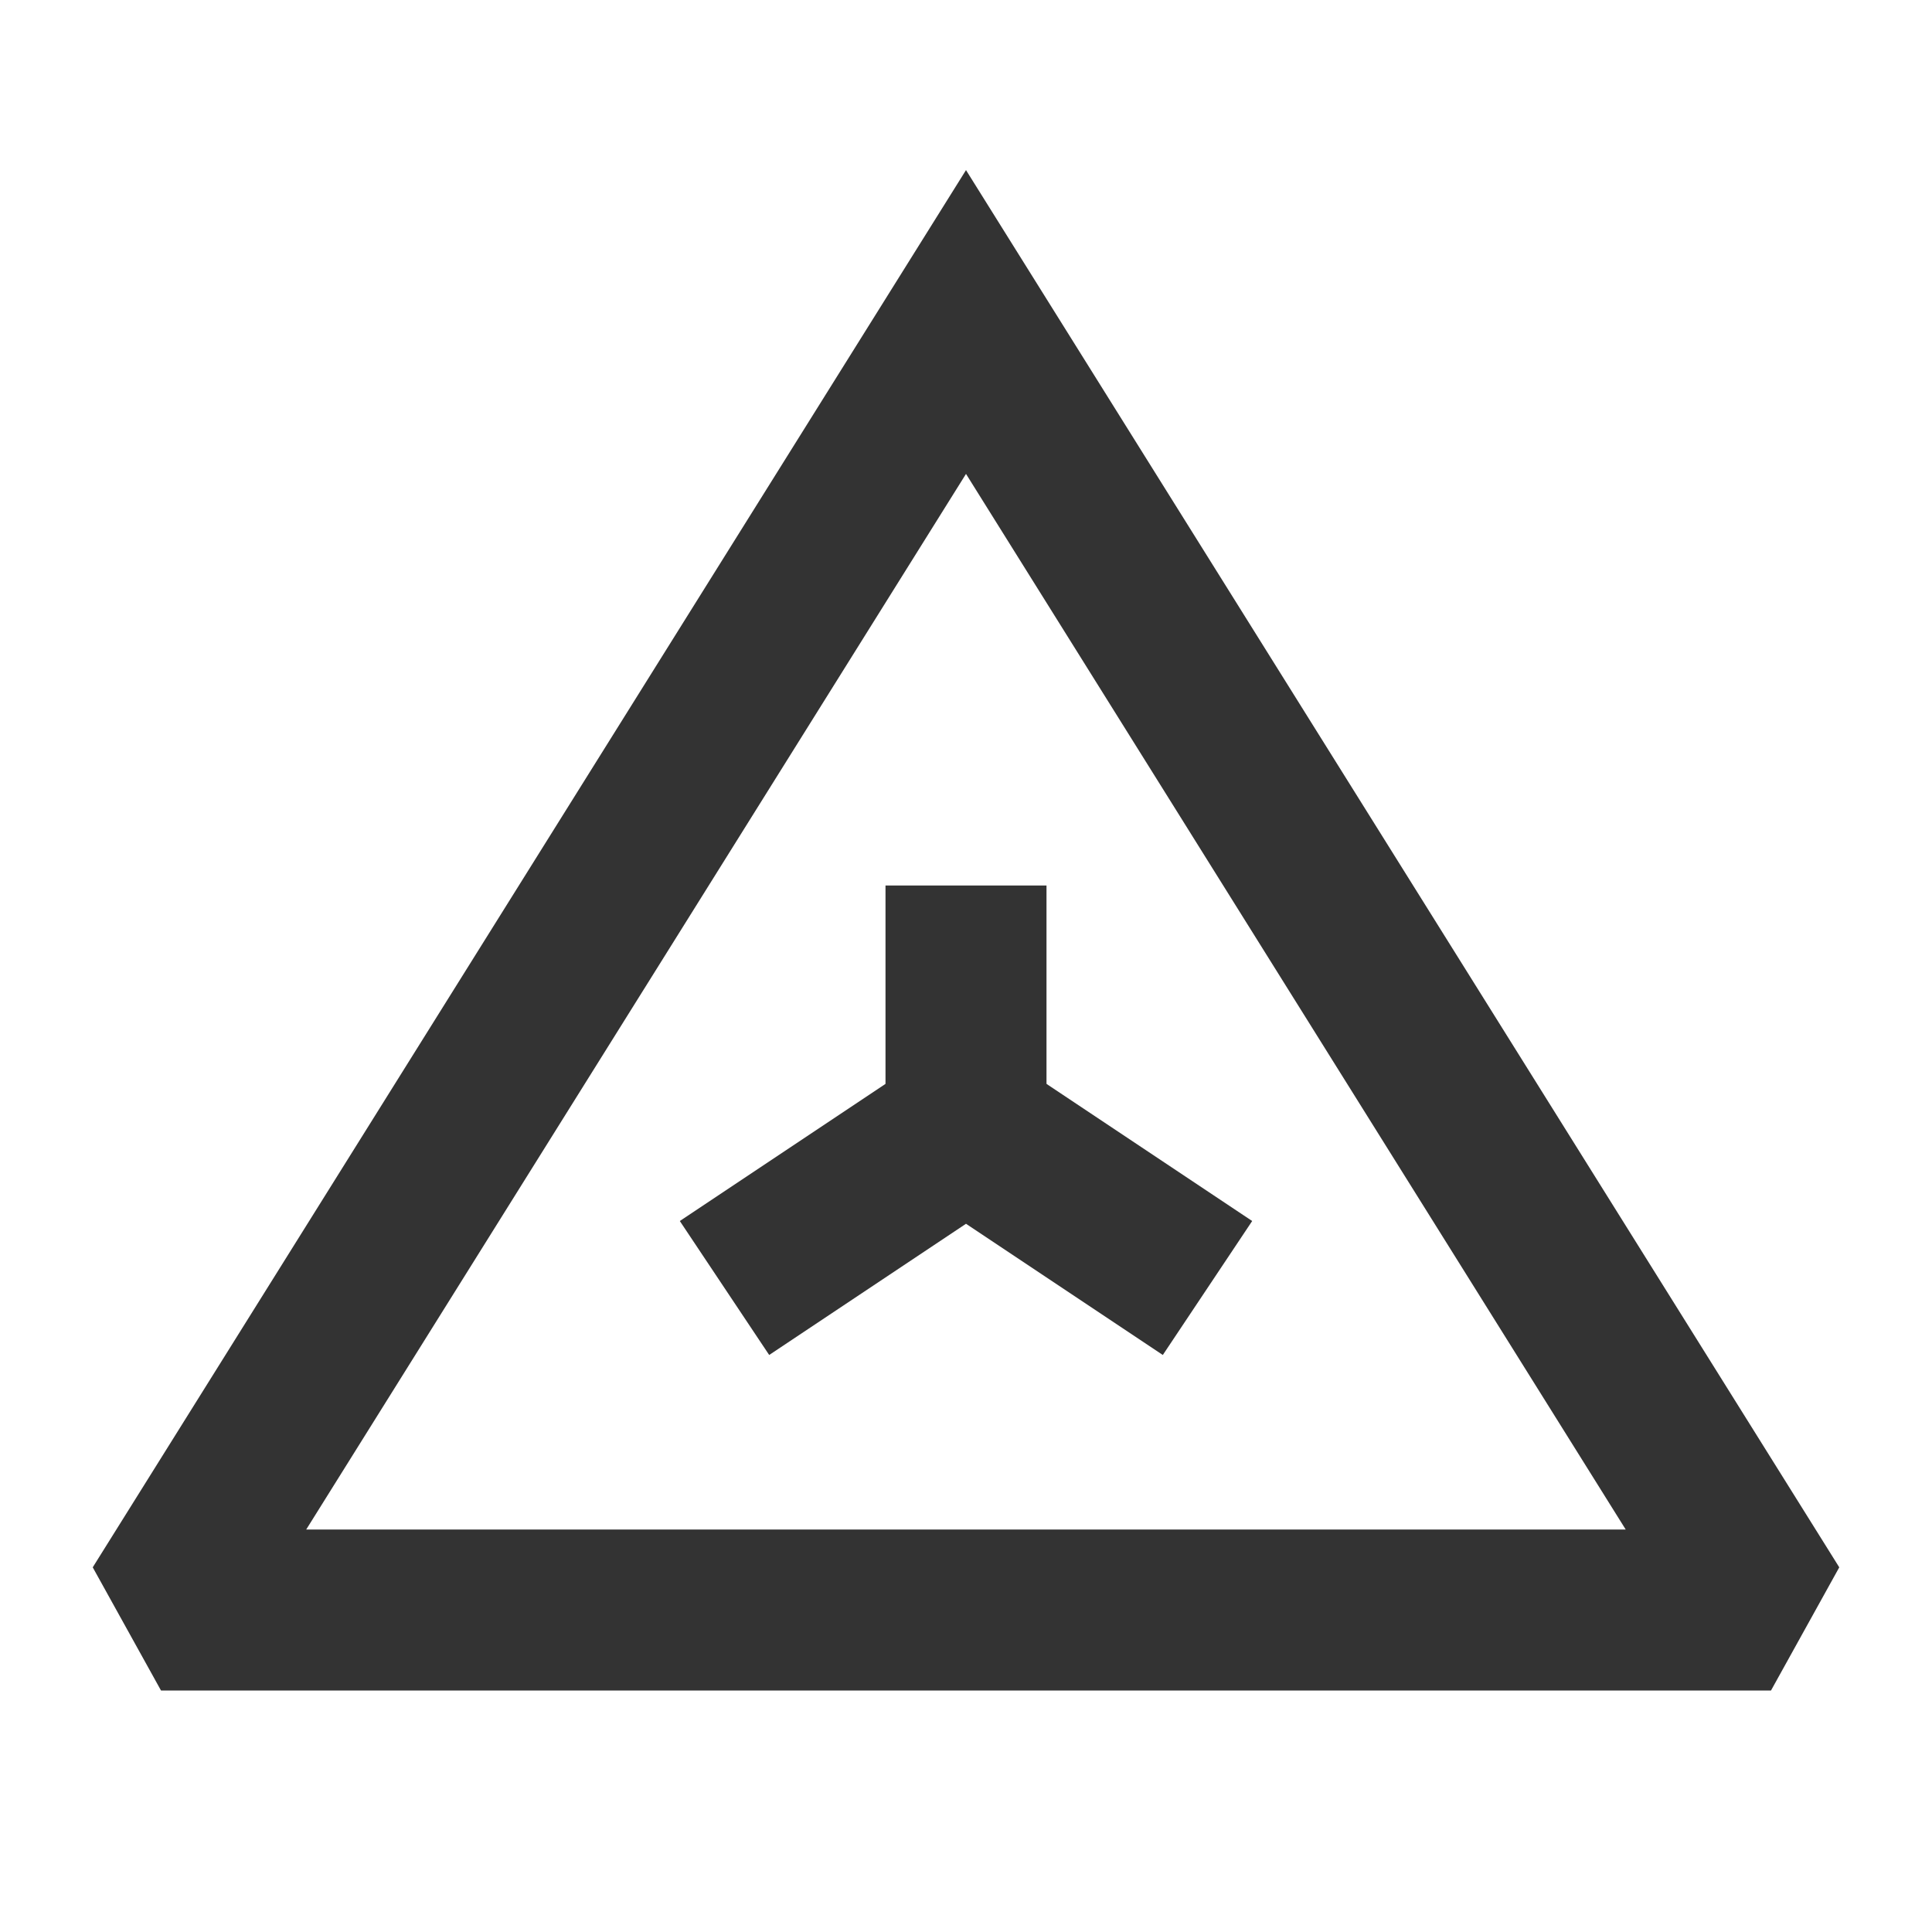 <?xml version="1.0" encoding="iso-8859-1"?>
<svg version="1.1" id="&#x56FE;&#x5C42;_1" xmlns="http://www.w3.org/2000/svg" xmlns:xlink="http://www.w3.org/1999/xlink" x="0px"
	 y="0px" viewBox="0 0 24 24" style="enable-background:new 0 0 24 24;" xml:space="preserve">
<path style="fill:#333333;" d="M22,21H2l-0.848-1.53L12,2.113L22.848,19.47L22,21z M3.804,19h16.391L12,5.887L3.804,19z"/>
<polygon style="fill:#333333;" points="14.445,16.832 12,15.202 9.555,16.832 8.445,15.168 12,12.798 15.555,15.168 "/>
<rect x="11" y="11" style="fill:#333333;" width="2" height="3"/>
</svg>






